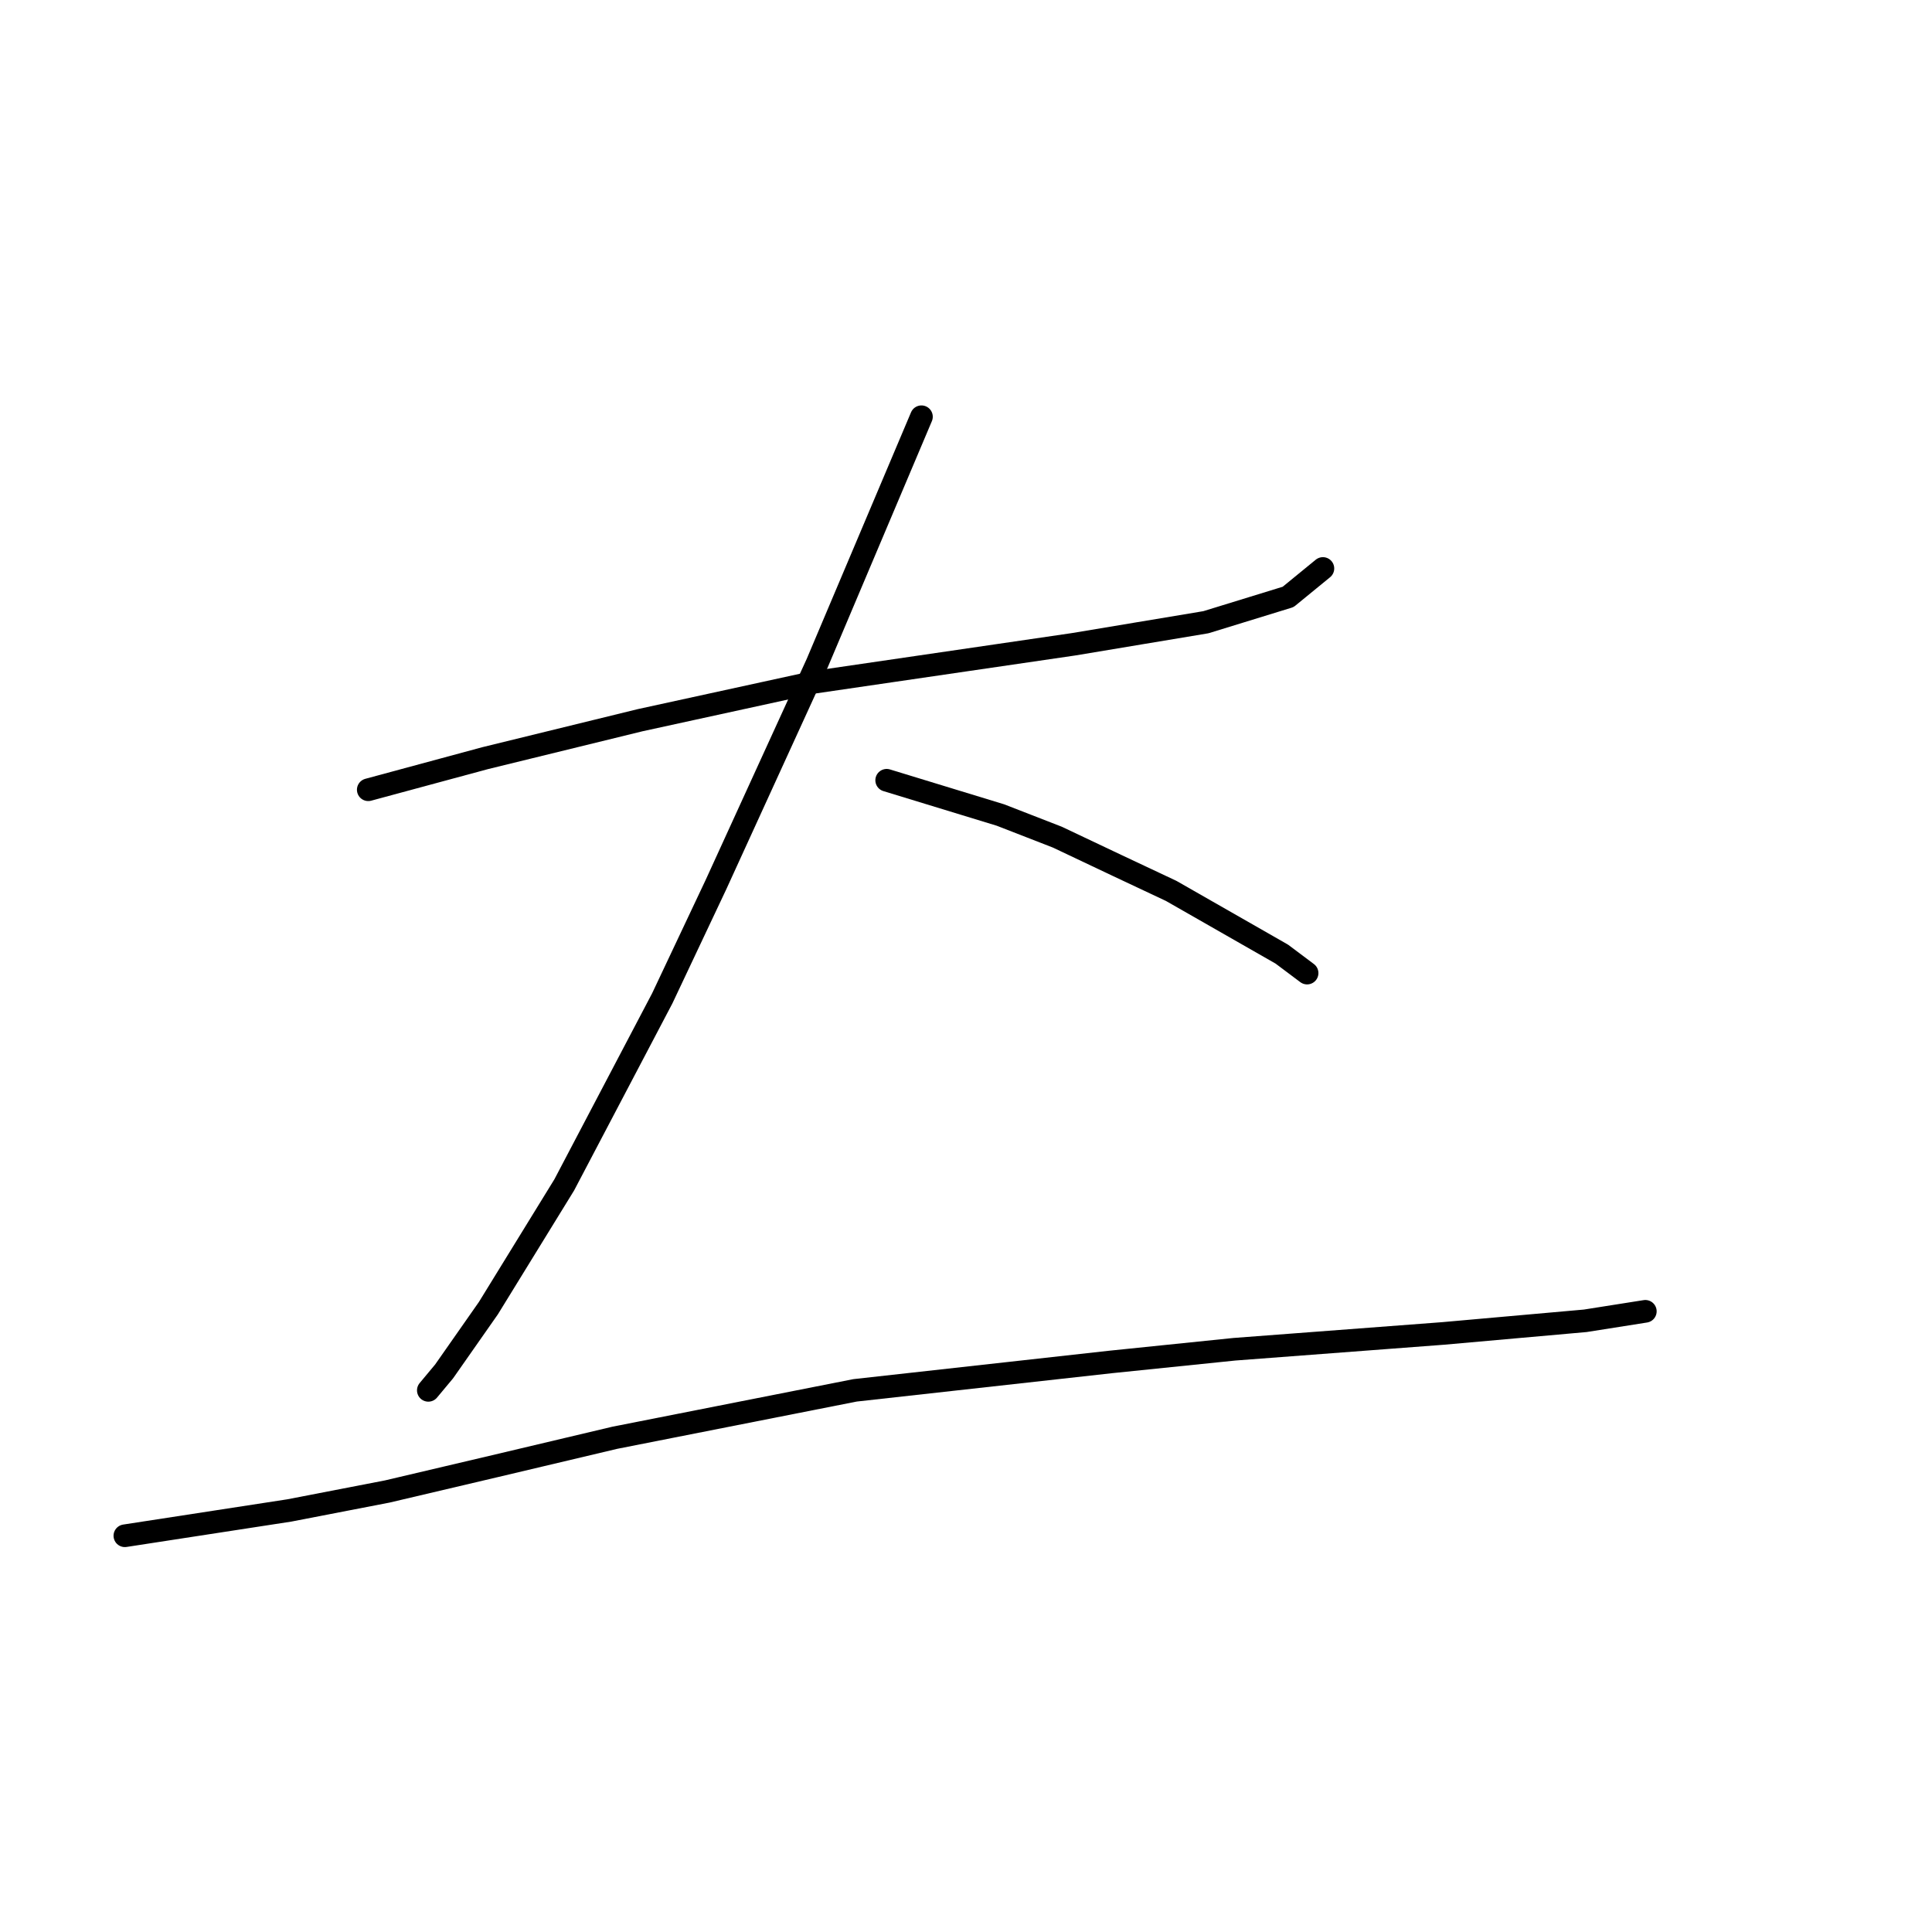 <?xml version="1.0" standalone="no"?>
    <svg width="256" height="256" xmlns="http://www.w3.org/2000/svg" version="1.1">
    <polyline stroke="black" stroke-width="3" stroke-linecap="round" fill="transparent" stroke-linejoin="round" points="48.797 104.646 64.295 100.457 84.819 95.431 107.856 90.404 142.202 85.378 159.794 82.446 170.684 79.095 175.292 75.326 175.292 75.326 " />
        <polyline stroke="black" stroke-width="3" stroke-linecap="round" fill="transparent" stroke-linejoin="round" points="122.097 55.221 108.275 87.891 94.871 117.211 87.751 132.29 74.766 157.003 64.714 173.338 58.85 181.715 56.755 184.228 56.755 184.228 " />
        <polyline stroke="black" stroke-width="3" stroke-linecap="round" fill="transparent" stroke-linejoin="round" points="117.489 103.389 132.568 107.996 140.108 110.928 148.066 114.698 155.187 118.049 169.846 126.426 173.197 128.939 173.197 128.939 " />
        <polyline stroke="black" stroke-width="3" stroke-linecap="round" fill="transparent" stroke-linejoin="round" points="16.545 203.496 38.326 200.145 51.31 197.632 65.551 194.281 81.468 190.511 113.301 184.228 147.228 180.459 163.564 178.783 191.208 176.689 210.057 175.013 218.015 173.757 218.015 173.757 " />
        </svg>